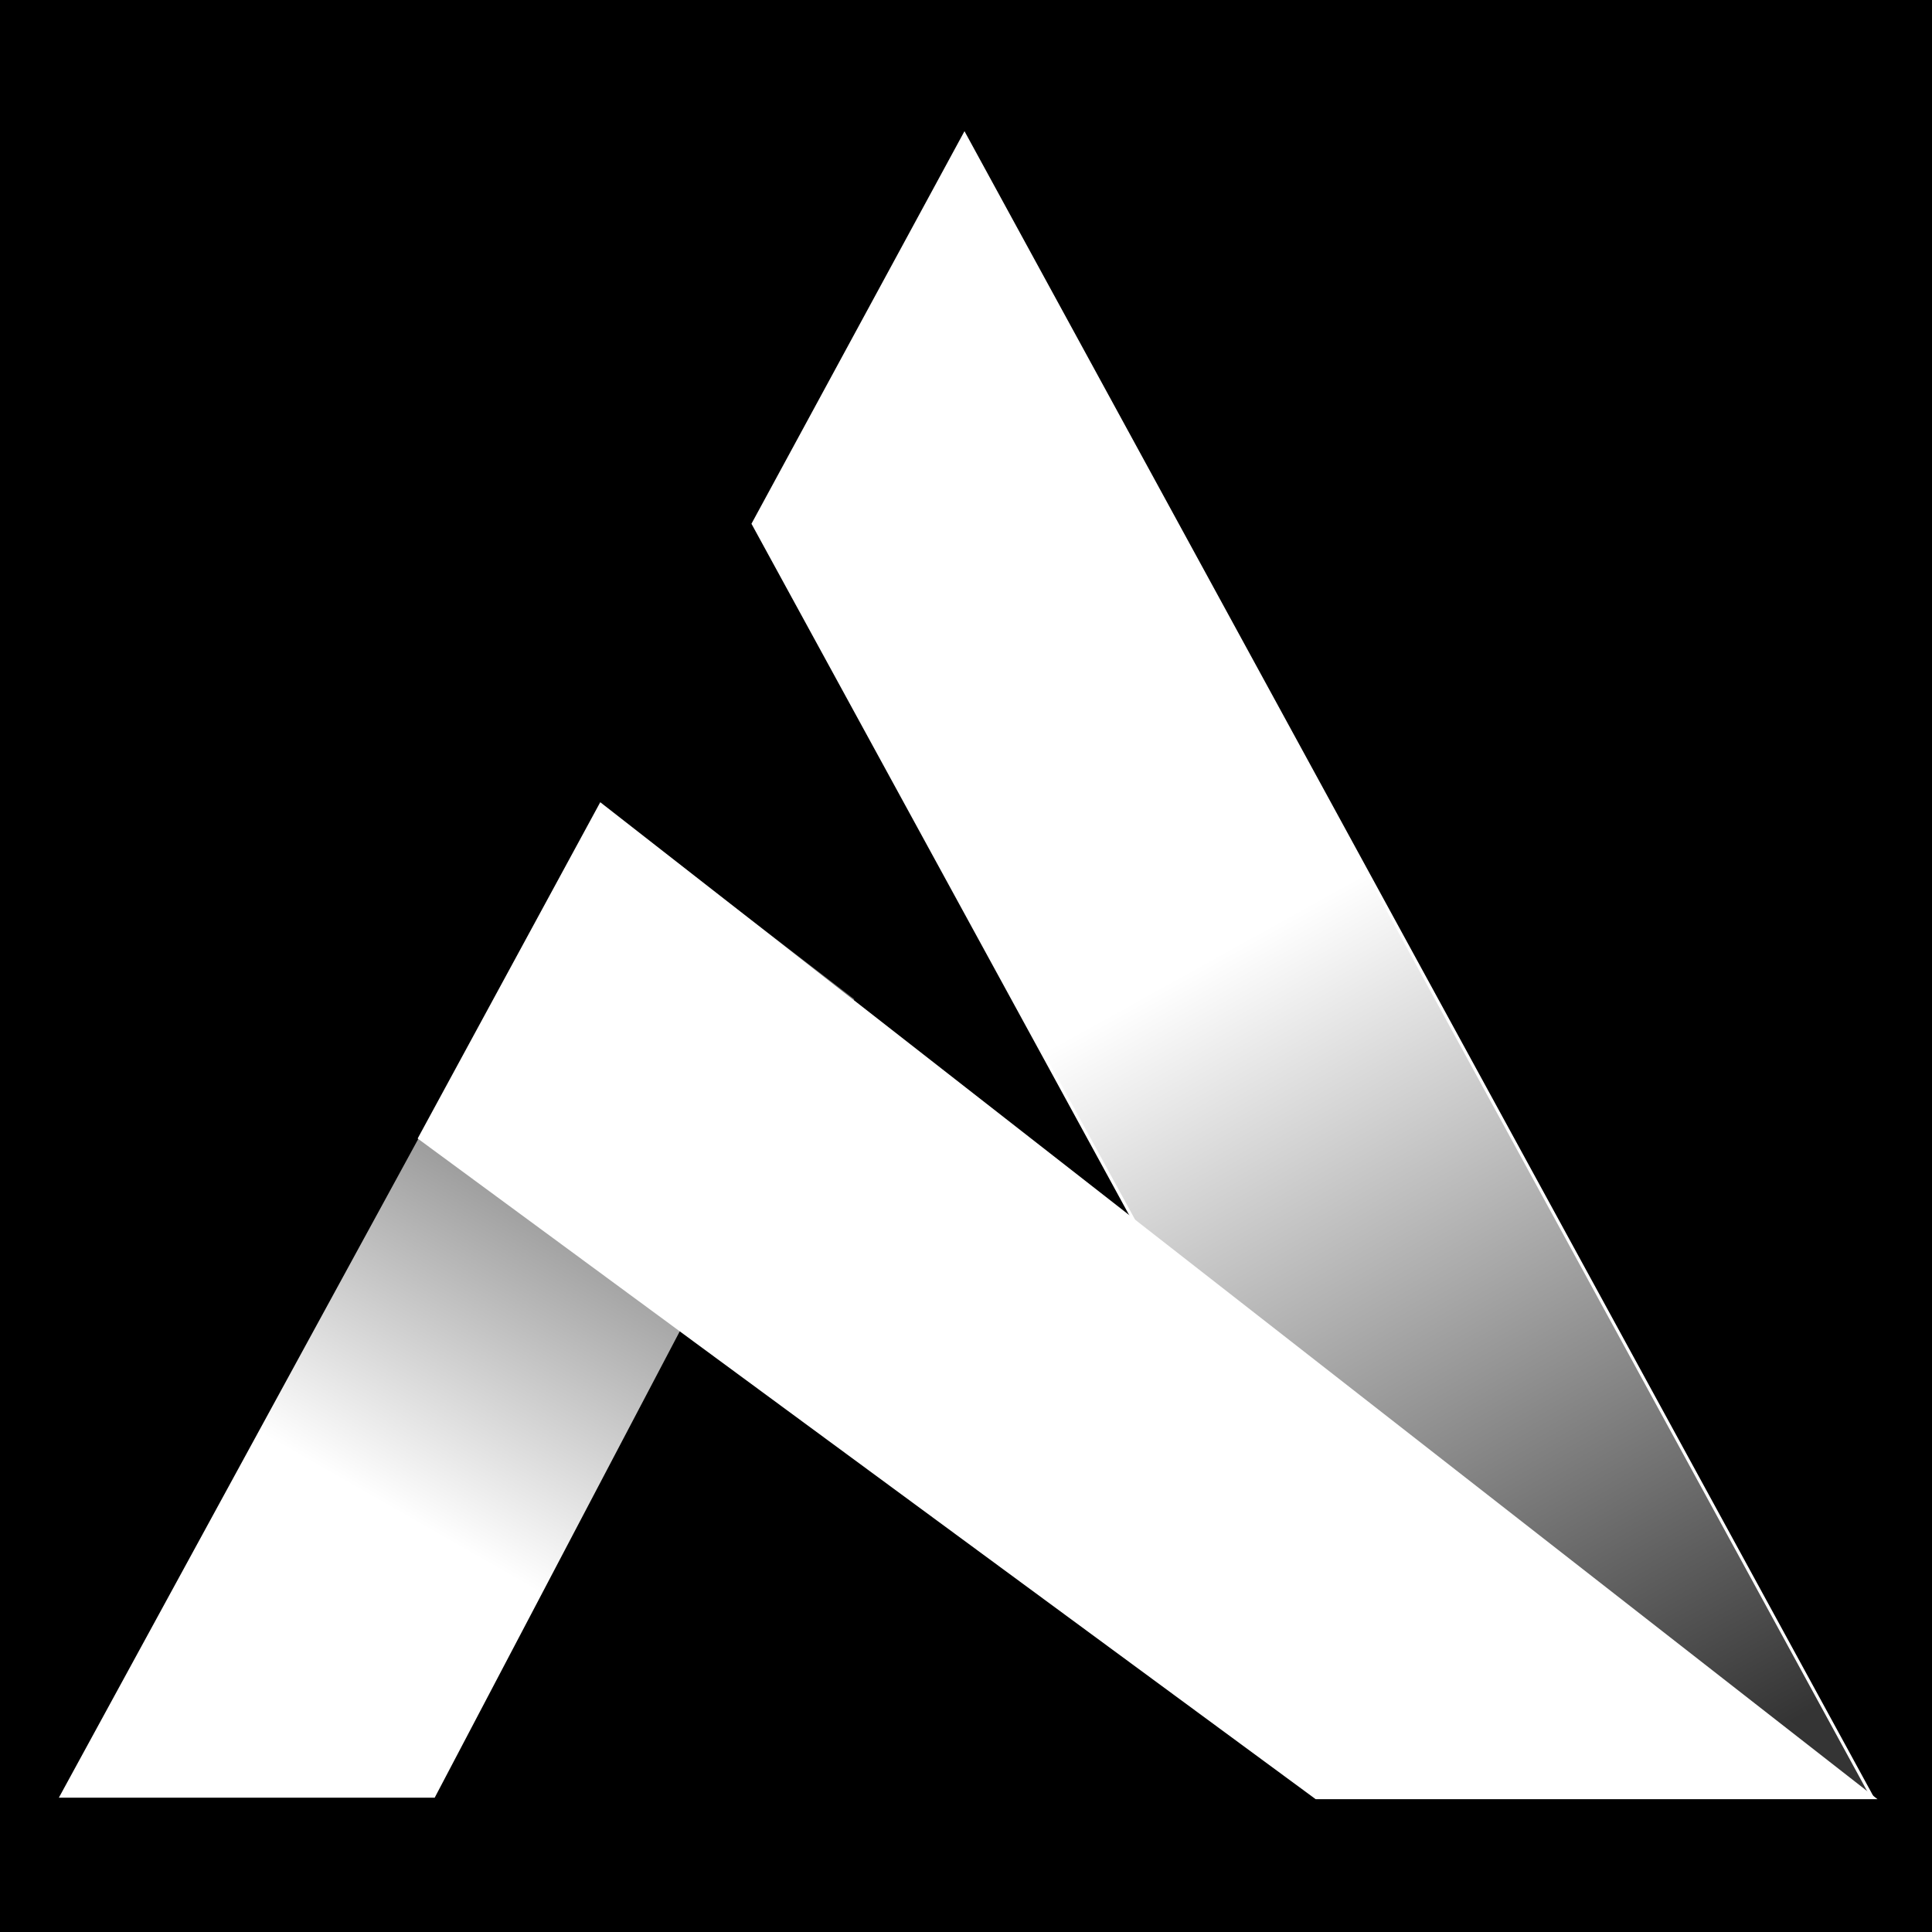<svg width="640" height="640" viewBox="0 0 640 640" fill="none" xmlns="http://www.w3.org/2000/svg">
<rect width="640" height="640" fill="black"/>
<path d="M249.5 173.5L319.5 44.5L620 595L479.5 594.5L249.5 173.5Z" fill="url(#paint0_linear_603_2)" stroke="white"/>
<path d="M19.5 595.5L199 266.5L283 331L144 595.5H19.5Z" fill="url(#paint1_linear_603_2)"/>
<path d="M620.5 595.5L199 266.5L139 377L436 595.5H620.5Z" fill="white" stroke="white"/>
<defs>
<linearGradient id="paint0_linear_603_2" x1="282.5" y1="112" x2="550" y2="594.5" gradientUnits="userSpaceOnUse">
<stop offset="0.43" stop-color="white"/>
<stop offset="1" stop-color="#343434"/>
</linearGradient>
<linearGradient id="paint1_linear_603_2" x1="249" y1="296.5" x2="78" y2="595.5" gradientUnits="userSpaceOnUse">
<stop offset="0.2" stop-color="#6B6B6B"/>
<stop offset="0.684" stop-color="white"/>
</linearGradient>
</defs>
</svg>
